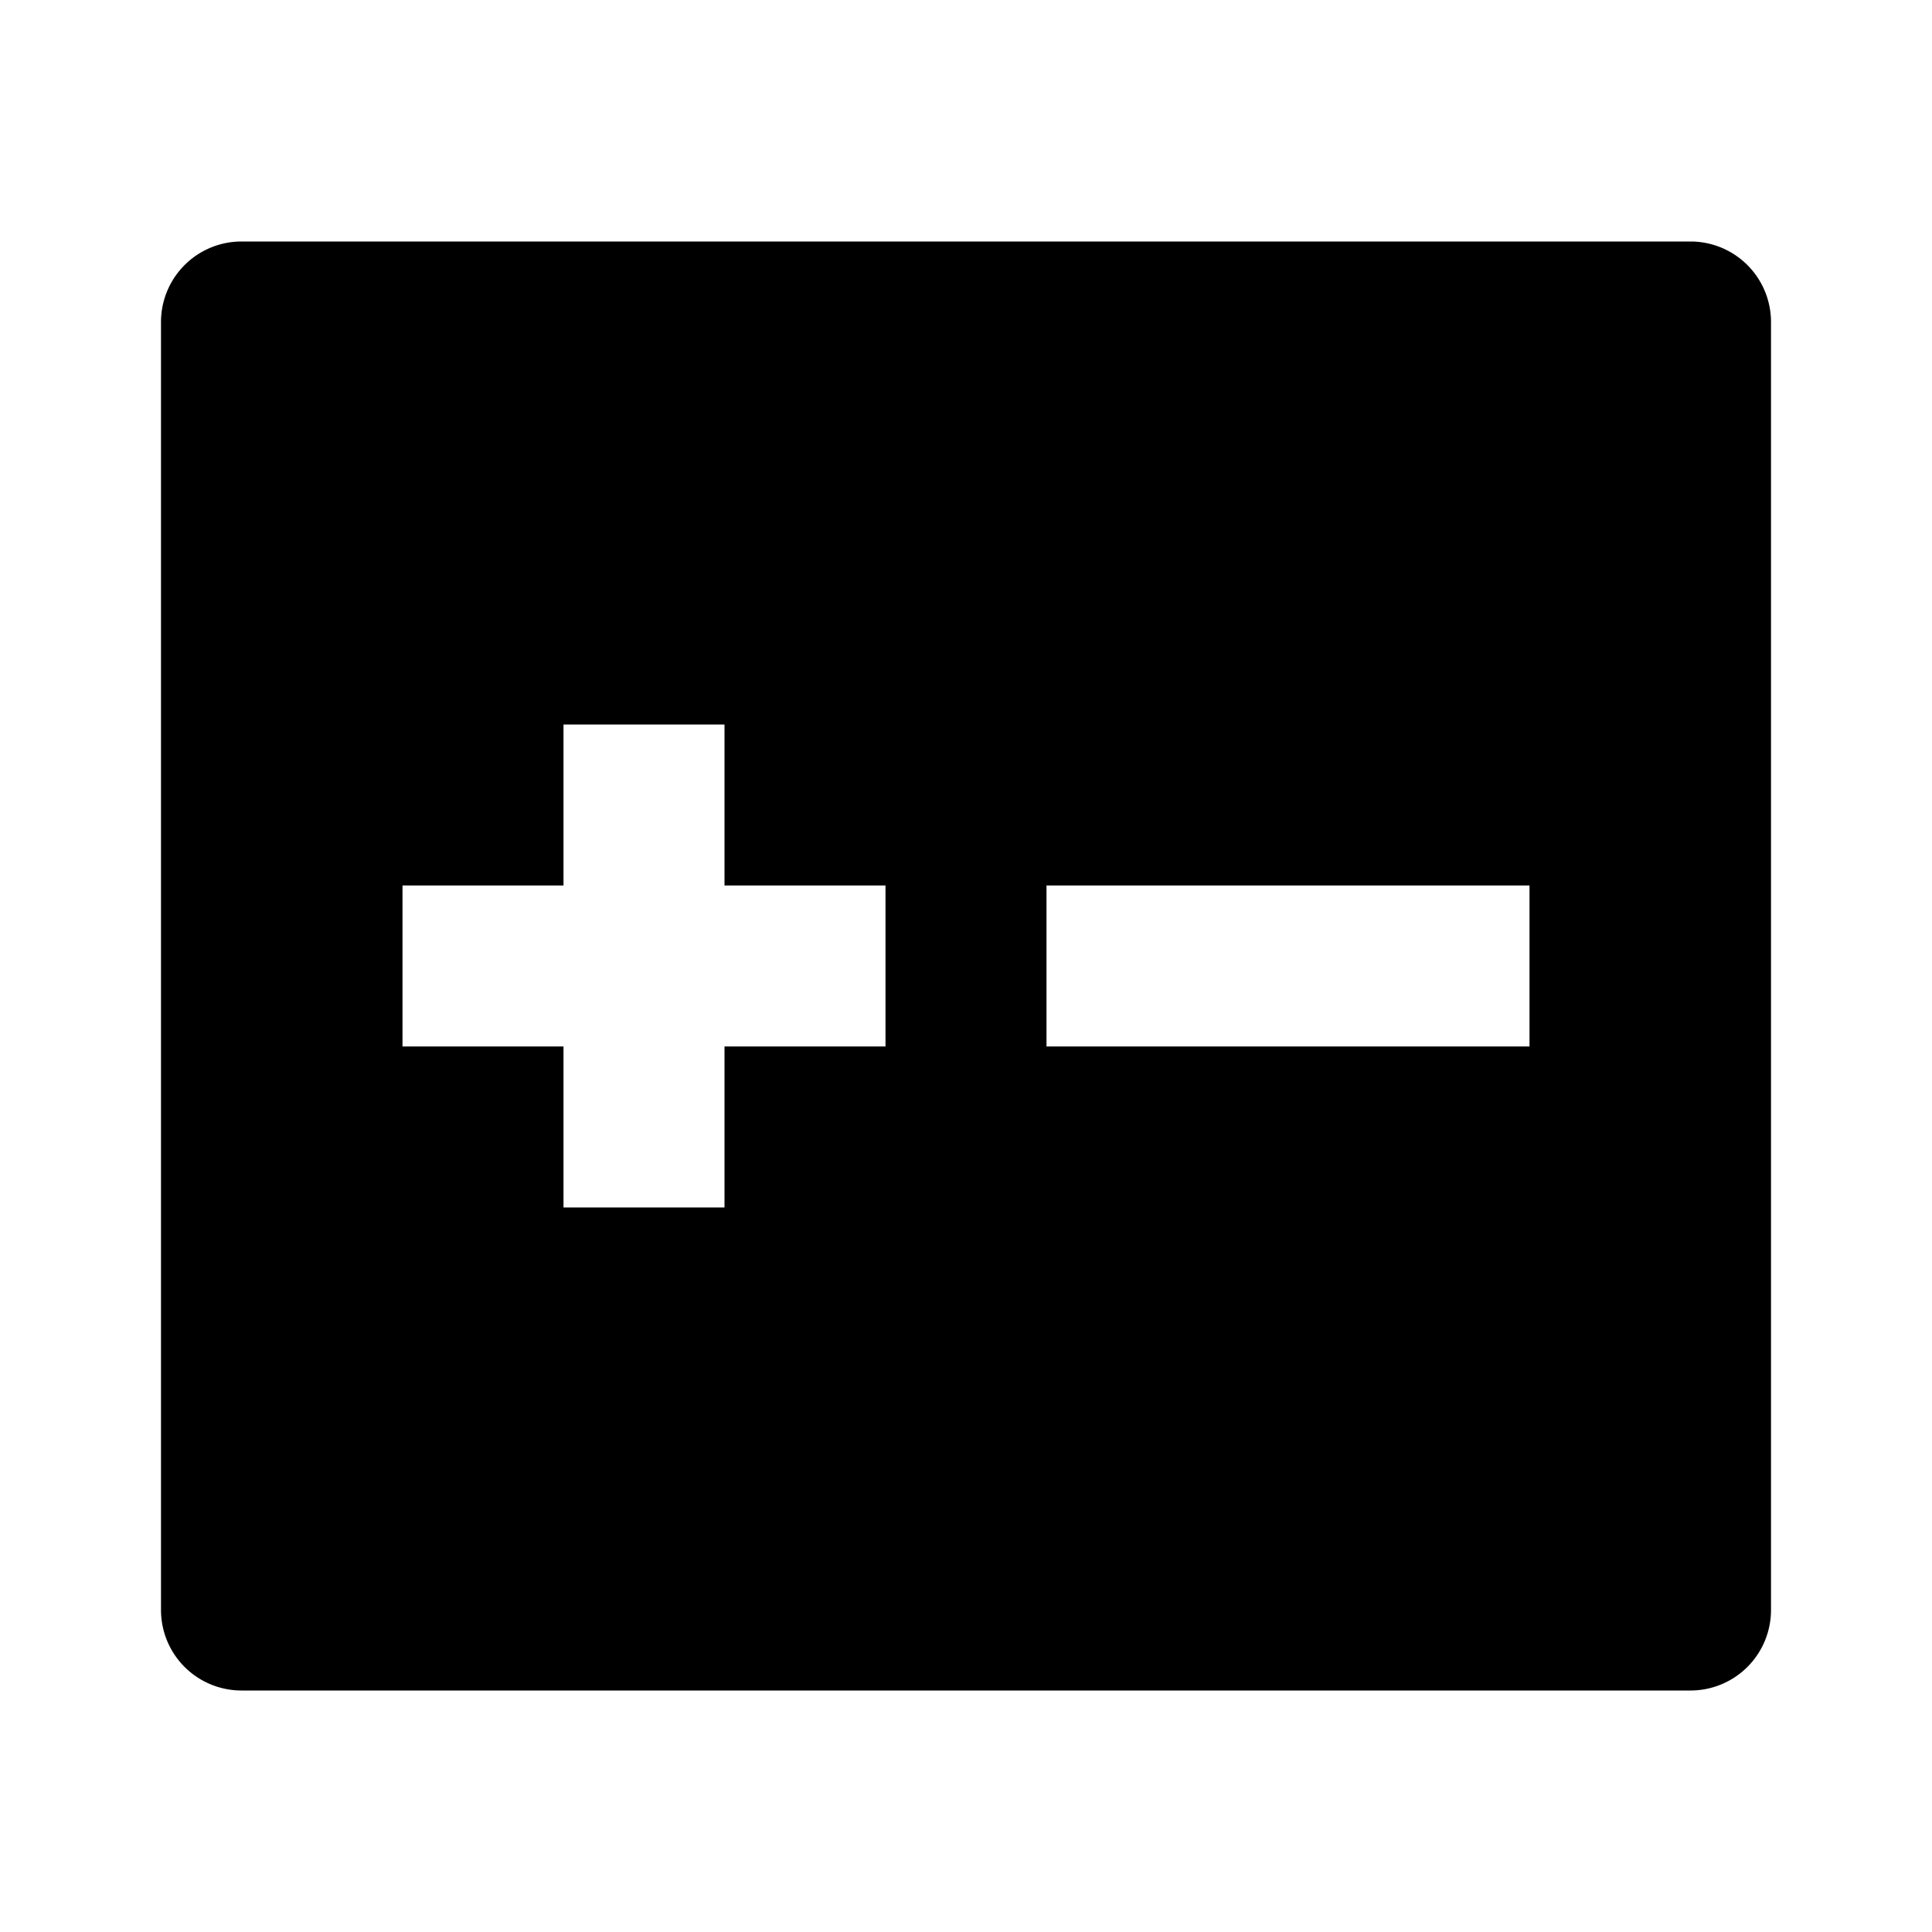 <svg xmlns="http://www.w3.org/2000/svg" width="100%" height="100%" viewBox="0 0 24 24"><path d="M3 3h18a1 1 0 0 1 1 1v16a1 1 0 0 1-1 1H3a1 1 0 0 1-1-1V4a1 1 0 0 1 1-1z m6 8V9H7v2H5v2h2v2h2v-2h2v-2H9z m4 0v2h6v-2h-6z" /></svg>
